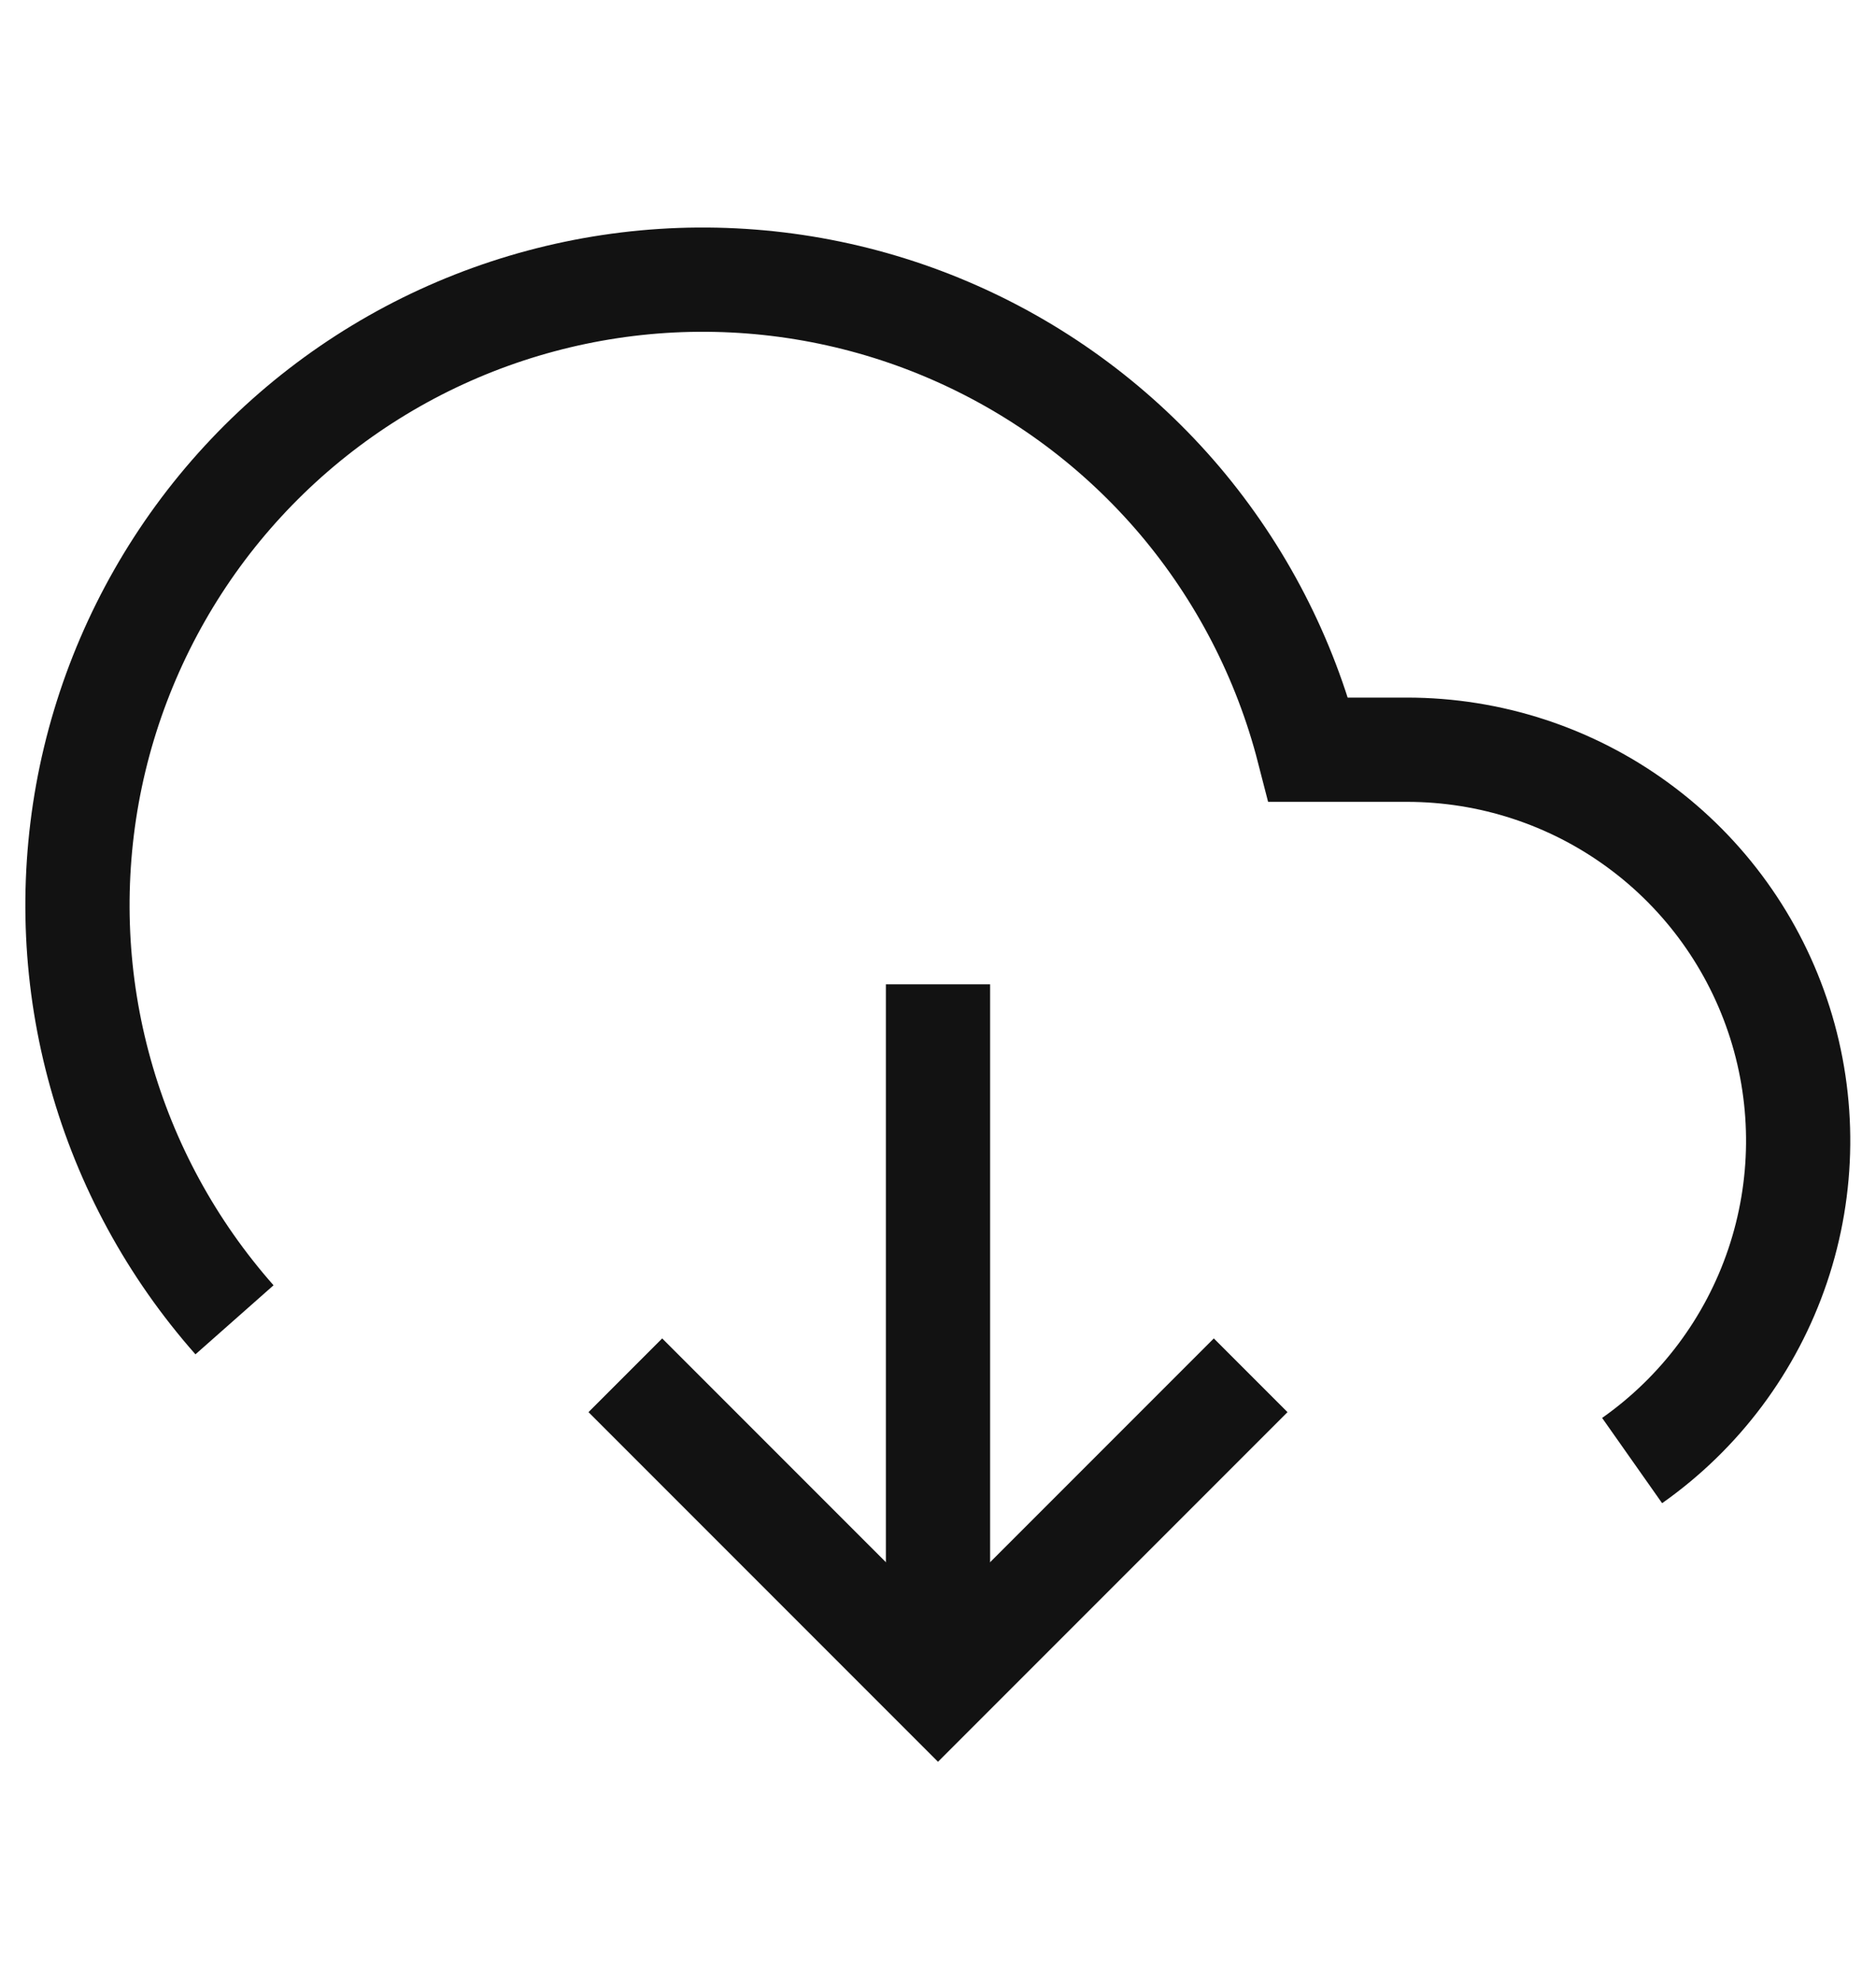  <svg
    width="18"
    height="19"
    viewBox="0 0 18 19"
    fill="none"
    xmlns="http://www.w3.org/2000/svg"
  >
    <g clipPath="url(#clip0_854_9244)">
      <path
        d="M6 13.191L9 16.191L12 13.191"
        stroke="#121212"
        strokeWidth="1.5"
        strokeLinecap="round"
        strokeLinejoin="round"
      />
      <path
        d="M9 9.441V16.191"
        stroke="#121212"
        strokeWidth="1.5"
        strokeLinecap="round"
        strokeLinejoin="round"
      />
      <path
        d="M15.66 14.009C16.312 13.55 16.801 12.896 17.056 12.141C17.311 11.386 17.319 10.569 17.078 9.809C16.837 9.049 16.36 8.385 15.717 7.915C15.074 7.444 14.297 7.191 13.5 7.191H12.555C12.329 6.312 11.907 5.496 11.321 4.803C10.734 4.111 9.998 3.561 9.167 3.194C8.337 2.827 7.435 2.654 6.528 2.686C5.621 2.719 4.733 2.957 3.931 3.382C3.129 3.808 2.435 4.409 1.899 5.142C1.364 5.875 1.001 6.72 0.839 7.613C0.678 8.506 0.72 9.424 0.965 10.298C1.209 11.172 1.649 11.979 2.25 12.659"
        stroke="#121212"
        strokeWidth="1.5"
        strokeLinecap="round"
        strokeLinejoin="round"
      />
    </g>
    <defs>
      <clipPath id="clip0_854_9244">
        <rect
          width="18"
          height="18"
          fill="white"
          transform="translate(0 0.441)"
        />
      </clipPath>
    </defs>
  </svg>